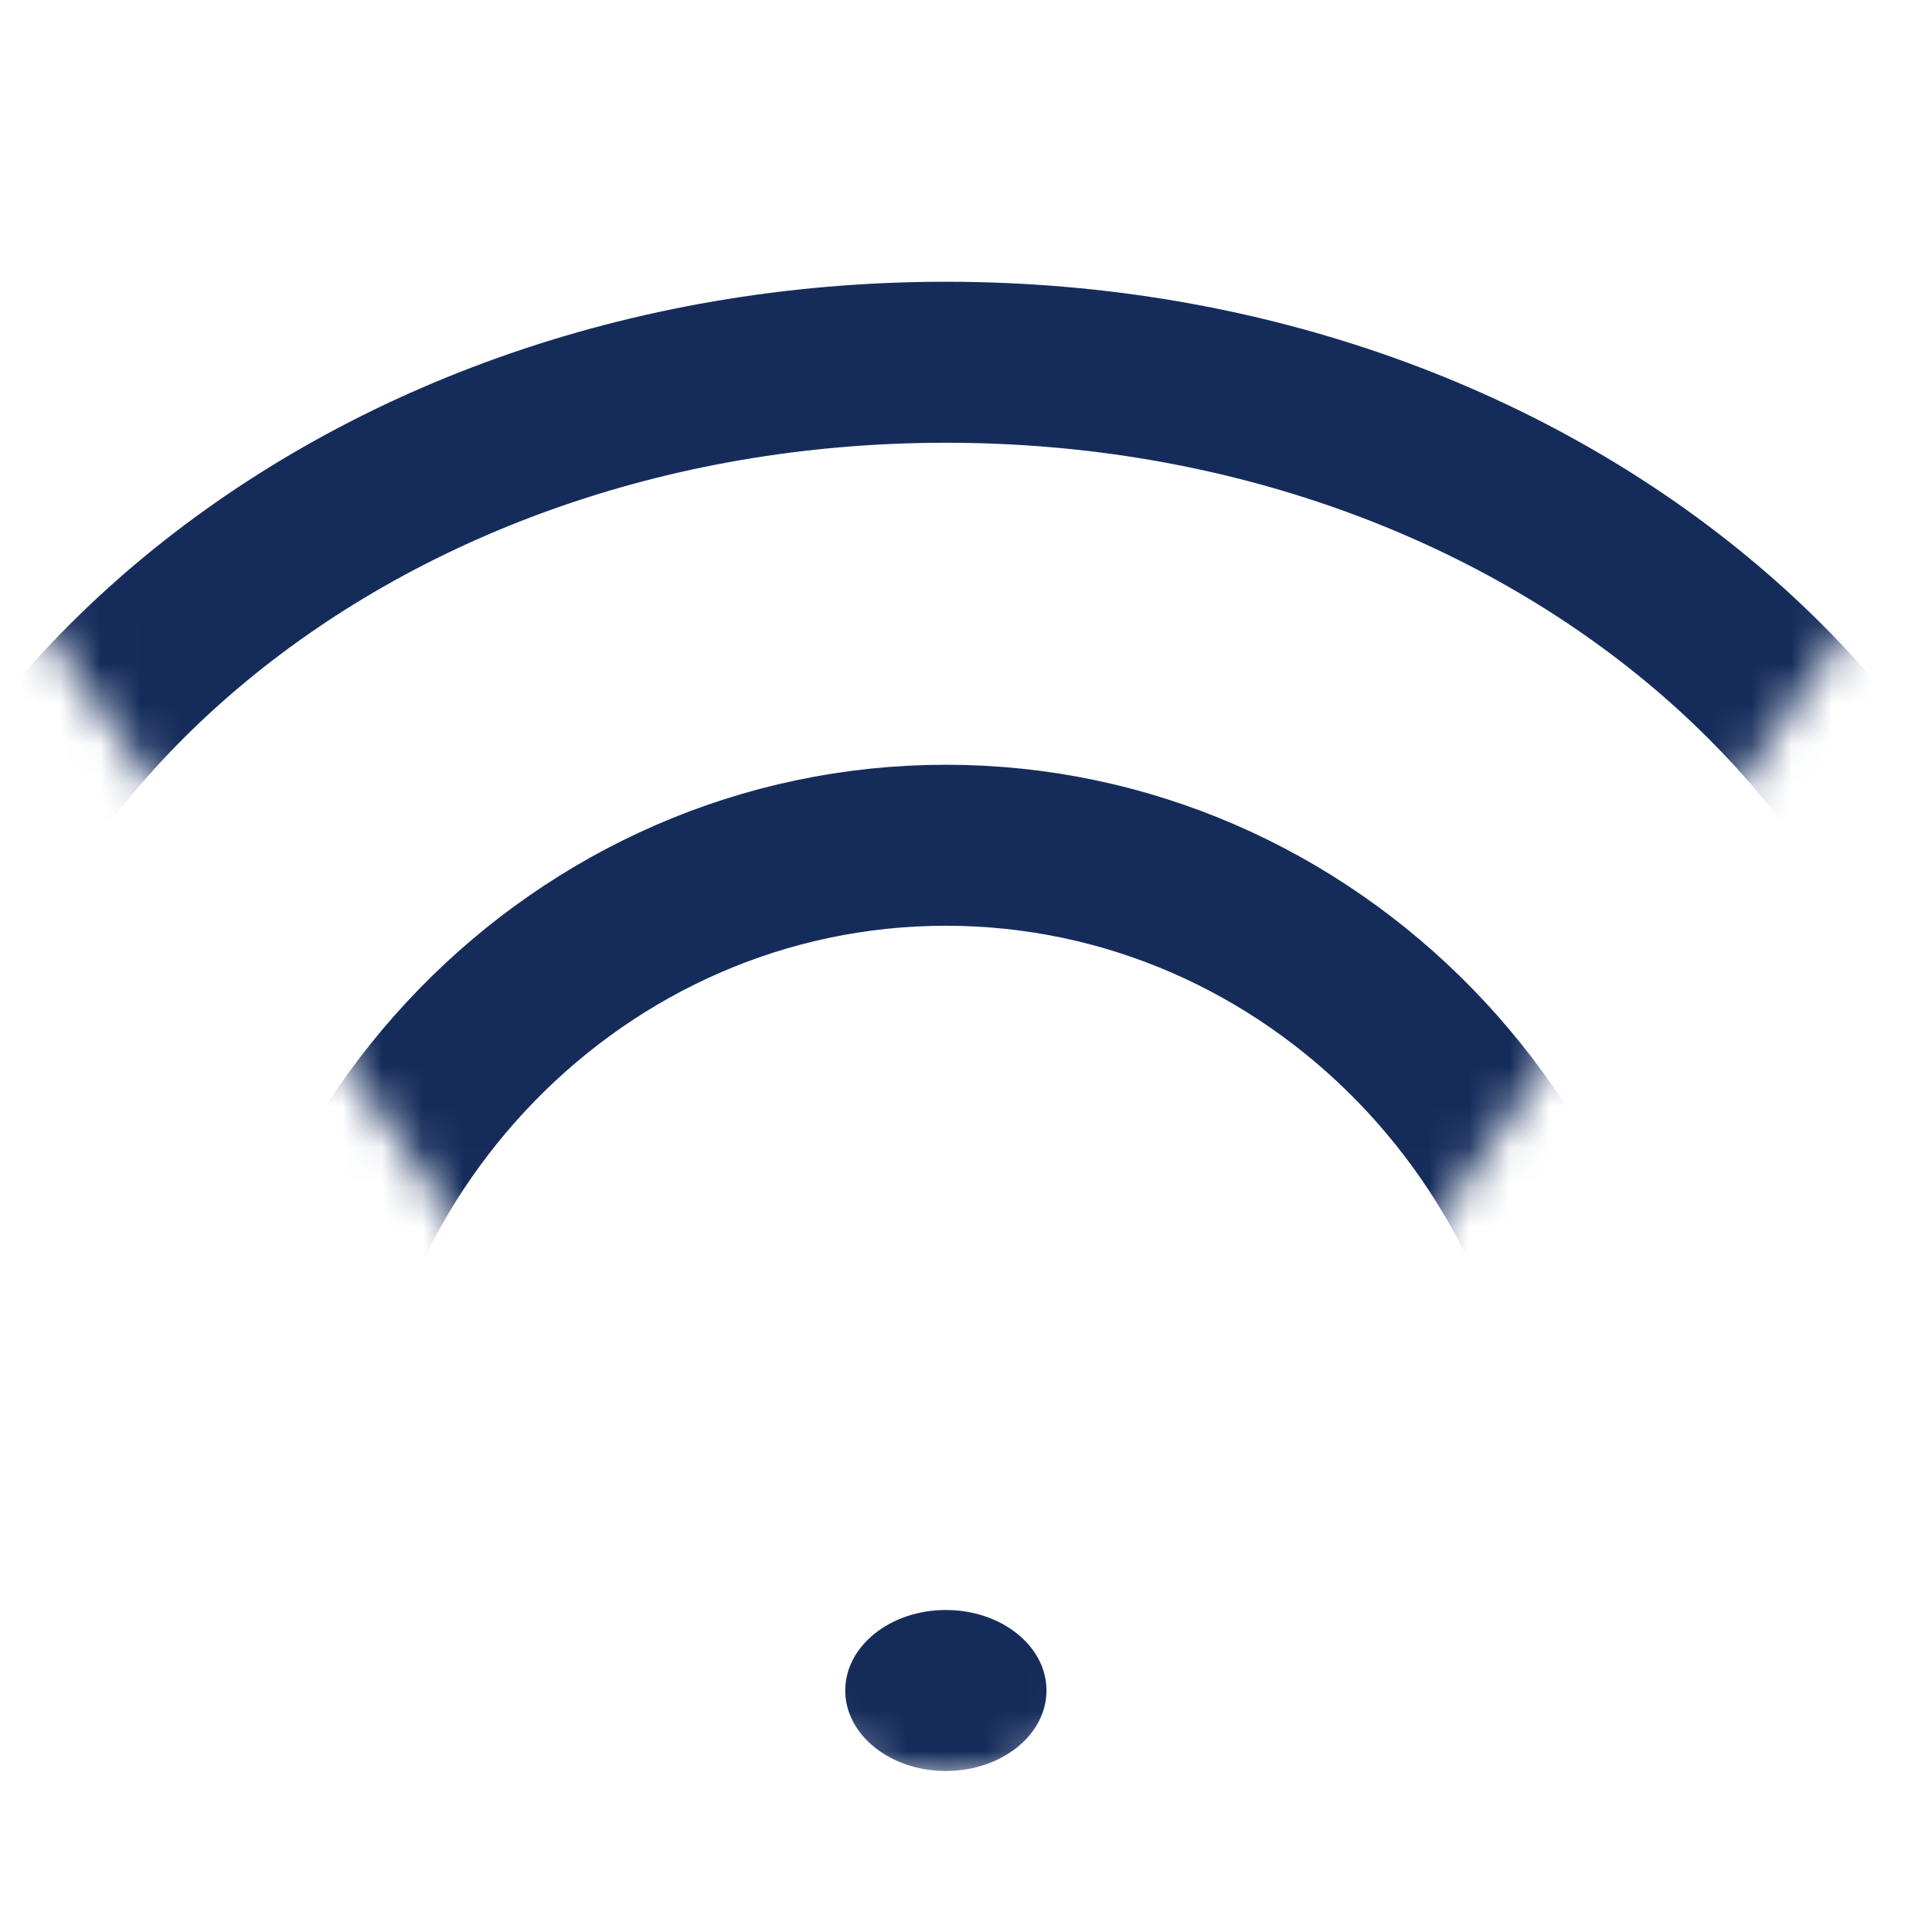 <svg width="48" height="48" viewBox="0 0 48 48" fill="none" xmlns="http://www.w3.org/2000/svg">
<rect x="0" y="0" width="48" height="48" fill="#808080" stroke="none"/>
<g clip-path="url(#clip0)">
<rect width="48" height="48" fill="white"/>
<mask id="mask0" mask-type="alpha" maskUnits="userSpaceOnUse" x="-4" y="2" width="55" height="43">
<path d="M27.614 42.046C25.626 44.923 21.374 44.923 19.386 42.046L-2.692 10.092C-4.983 6.776 -2.609 2.25 1.422 2.25L45.578 2.25C49.609 2.25 51.983 6.776 49.691 10.092L27.614 42.046Z" fill="#C4C4C4"/>
</mask>
<g mask="url(#mask0)">
<ellipse cx="23.5" cy="42" rx="2.5" ry="2" fill="#152C5B"/>
<path d="M40 38C40 47.44 32.563 55 23.5 55C14.437 55 7 47.44 7 38C7 28.561 14.437 21 23.5 21C32.563 21 40 28.561 40 38Z" stroke="#152C5B" stroke-width="4"/>
<path d="M50 31C50 42.842 38.471 53 23.5 53C8.529 53 -3 42.842 -3 31C-3 19.158 8.529 9 23.5 9C38.471 9 50 19.158 50 31Z" stroke="#152C5B" stroke-width="4"/>
</g>
</g>
<defs>
<clipPath id="clip0">
<rect width="48" height="48" fill="white"/>
</clipPath>
</defs>
</svg>
